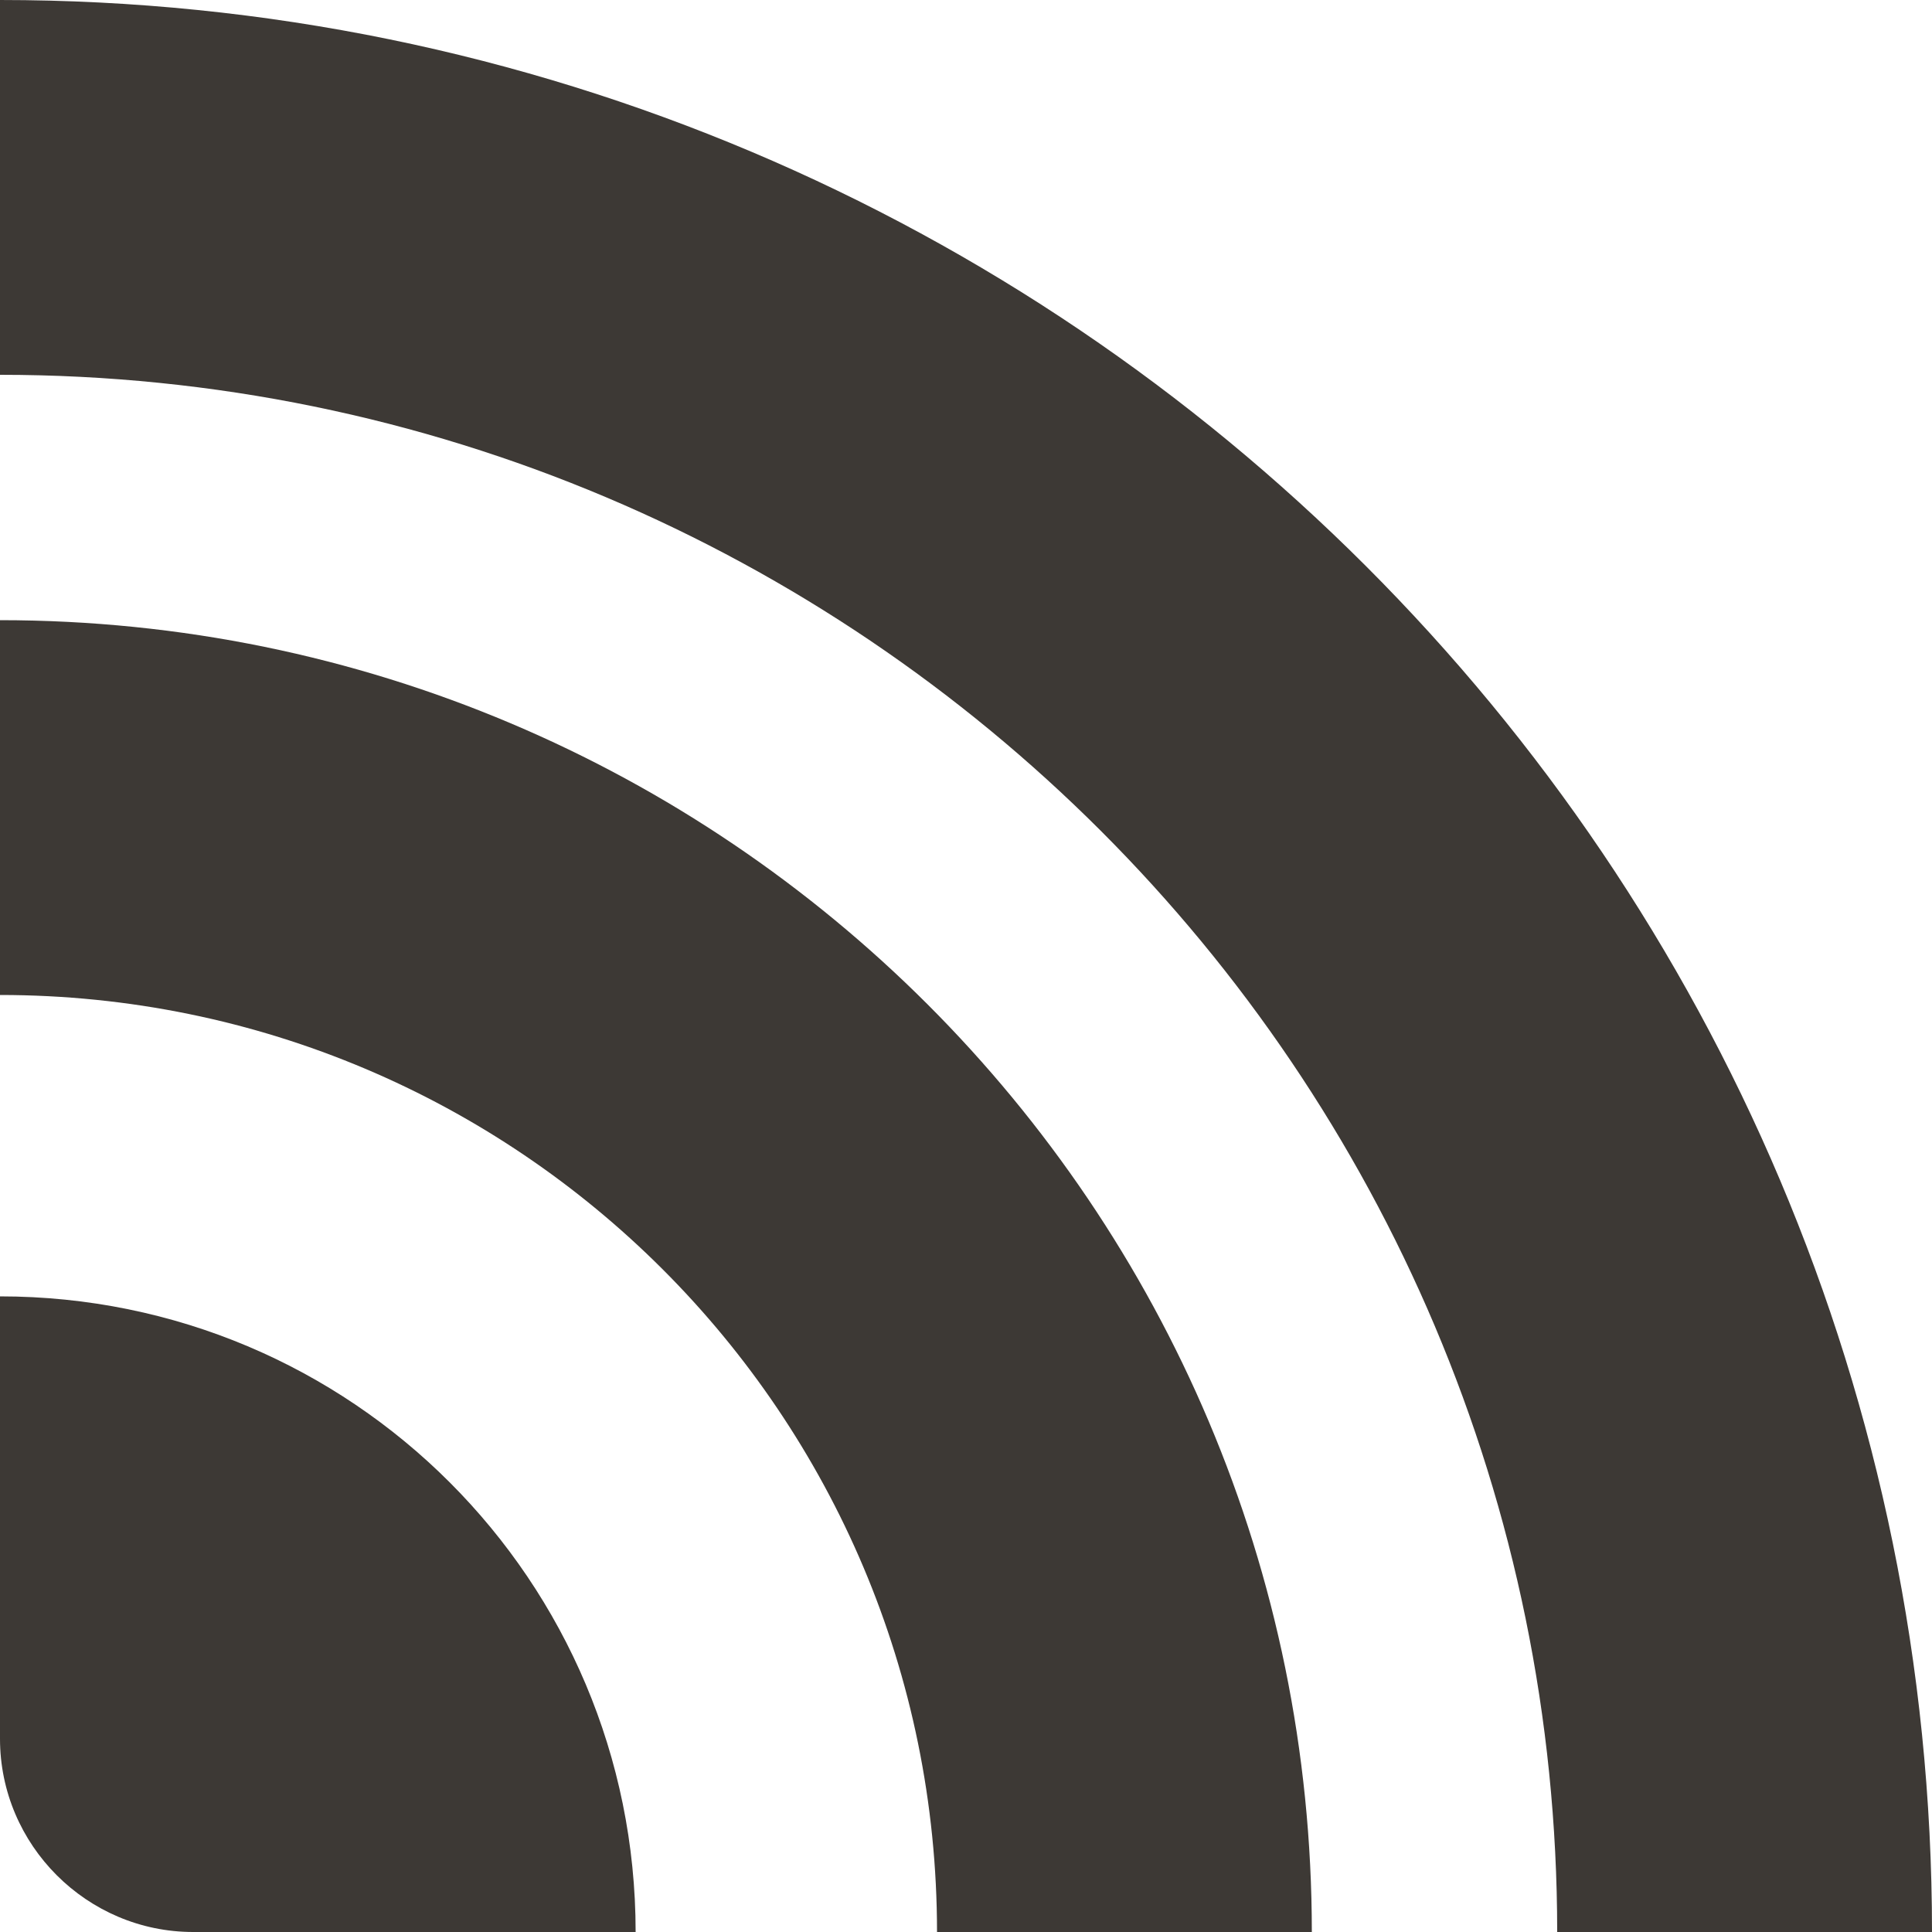 <?xml version="1.0" encoding="UTF-8"?>
<svg id="Layer_2" data-name="Layer 2" xmlns="http://www.w3.org/2000/svg" viewBox="0 0 10 10">
  <defs>
    <style>
      .cls-1 {
        fill: #3d3935;
      }
    </style>
  </defs>
  <g id="Layer_1-2" data-name="Layer 1">
    <g>
      <path class="cls-1" d="M0,6.71v2.29c0,.55.45,1,1,1h2.29c0-1.82-1.47-3.29-3.29-3.29Z"/>
      <path class="cls-1" d="M4.85,10h1.94C6.79,6.25,3.75,3.21,0,3.21v1.94c2.68,0,4.85,2.17,4.85,4.85Z"/>
      <path class="cls-1" d="M8.06,10h1.94C10,4.48,5.52,0,0,0v1.94c4.45,0,8.06,3.61,8.06,8.06Z"/>
    </g>
  </g>
</svg>